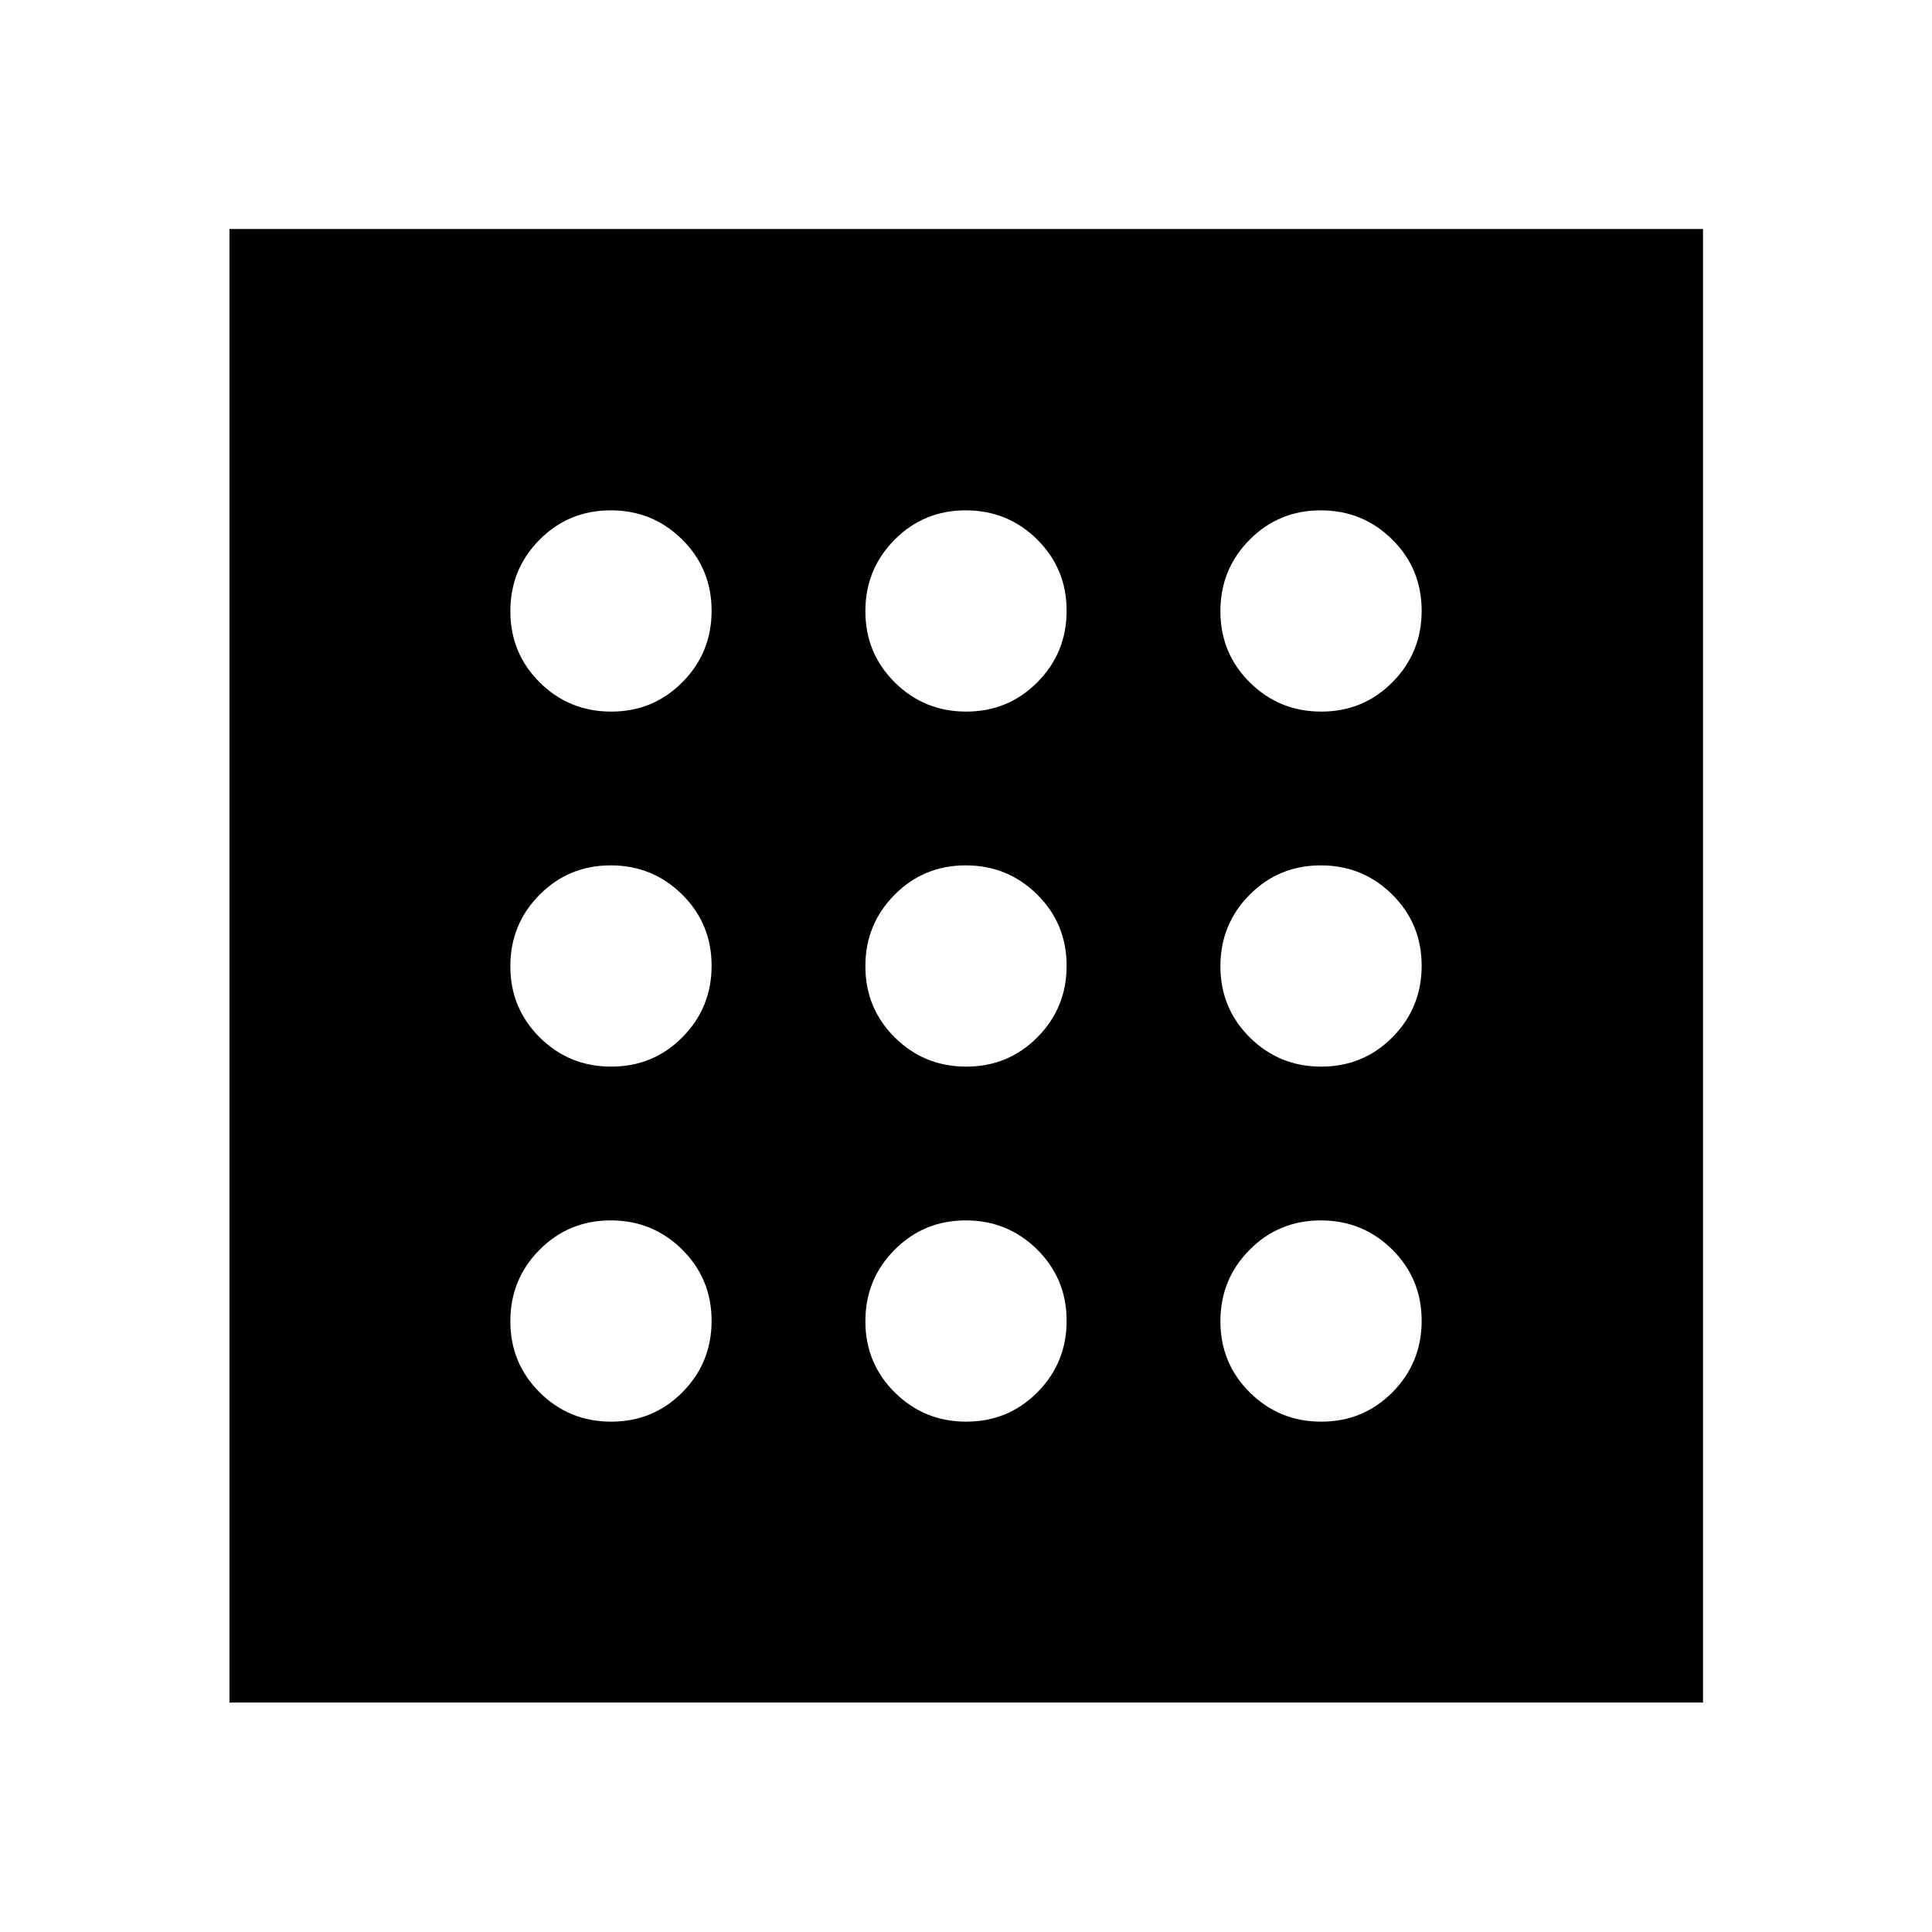 <svg xmlns="http://www.w3.org/2000/svg" height="48" viewBox="0 -960 960 960" width="48"><path d="M303.7-253.59q20.89 0 35.39-14.61 14.5-14.62 14.5-35.5 0-20.89-14.62-35.39t-35.5-14.5q-20.88 0-35.38 14.62-14.5 14.62-14.5 35.5 0 20.88 14.61 35.38 14.62 14.5 35.5 14.5Zm0-352.82q20.89 0 35.39-14.62t14.5-35.5q0-20.88-14.62-35.38-14.62-14.5-35.5-14.5-20.88 0-35.38 14.61-14.5 14.62-14.5 35.5 0 20.89 14.61 35.39 14.62 14.5 35.5 14.5Zm0 176.41q20.89 0 35.39-14.62t14.5-35.5q0-20.88-14.62-35.38-14.62-14.5-35.5-14.5-20.88 0-35.38 14.62-14.5 14.62-14.5 35.5 0 20.88 14.61 35.38 14.62 14.5 35.5 14.5Zm352.83 176.41q20.88 0 35.38-14.61 14.5-14.62 14.5-35.5 0-20.89-14.61-35.39-14.62-14.5-35.5-14.5-20.89 0-35.39 14.62t-14.5 35.5q0 20.88 14.62 35.38 14.62 14.5 35.5 14.5Zm0-352.82q20.88 0 35.38-14.62 14.5-14.62 14.5-35.5 0-20.88-14.61-35.38-14.62-14.5-35.5-14.5-20.89 0-35.39 14.61-14.5 14.62-14.5 35.5 0 20.89 14.62 35.39t35.5 14.5Zm0 176.41q20.88 0 35.38-14.62 14.5-14.62 14.5-35.5 0-20.88-14.61-35.38-14.62-14.5-35.5-14.5-20.89 0-35.39 14.62t-14.5 35.5q0 20.88 14.62 35.38 14.62 14.5 35.5 14.5ZM480.12-606.41q20.88 0 35.38-14.62 14.5-14.62 14.5-35.5 0-20.88-14.62-35.38-14.62-14.5-35.5-14.5-20.88 0-35.38 14.61-14.5 14.62-14.5 35.5 0 20.89 14.62 35.39t35.5 14.5Zm0 352.82q20.88 0 35.38-14.61 14.5-14.62 14.5-35.5 0-20.89-14.62-35.39t-35.5-14.5q-20.88 0-35.38 14.62-14.5 14.62-14.5 35.5 0 20.88 14.62 35.38 14.62 14.5 35.5 14.5Zm0-176.41q20.88 0 35.38-14.62 14.5-14.62 14.5-35.5 0-20.88-14.62-35.38-14.62-14.5-35.5-14.5-20.88 0-35.38 14.62-14.5 14.62-14.5 35.5 0 20.88 14.62 35.38 14.62 14.5 35.5 14.5Zm-366.1 315.98v-732.2h732.2v732.2h-732.2Z"/></svg>